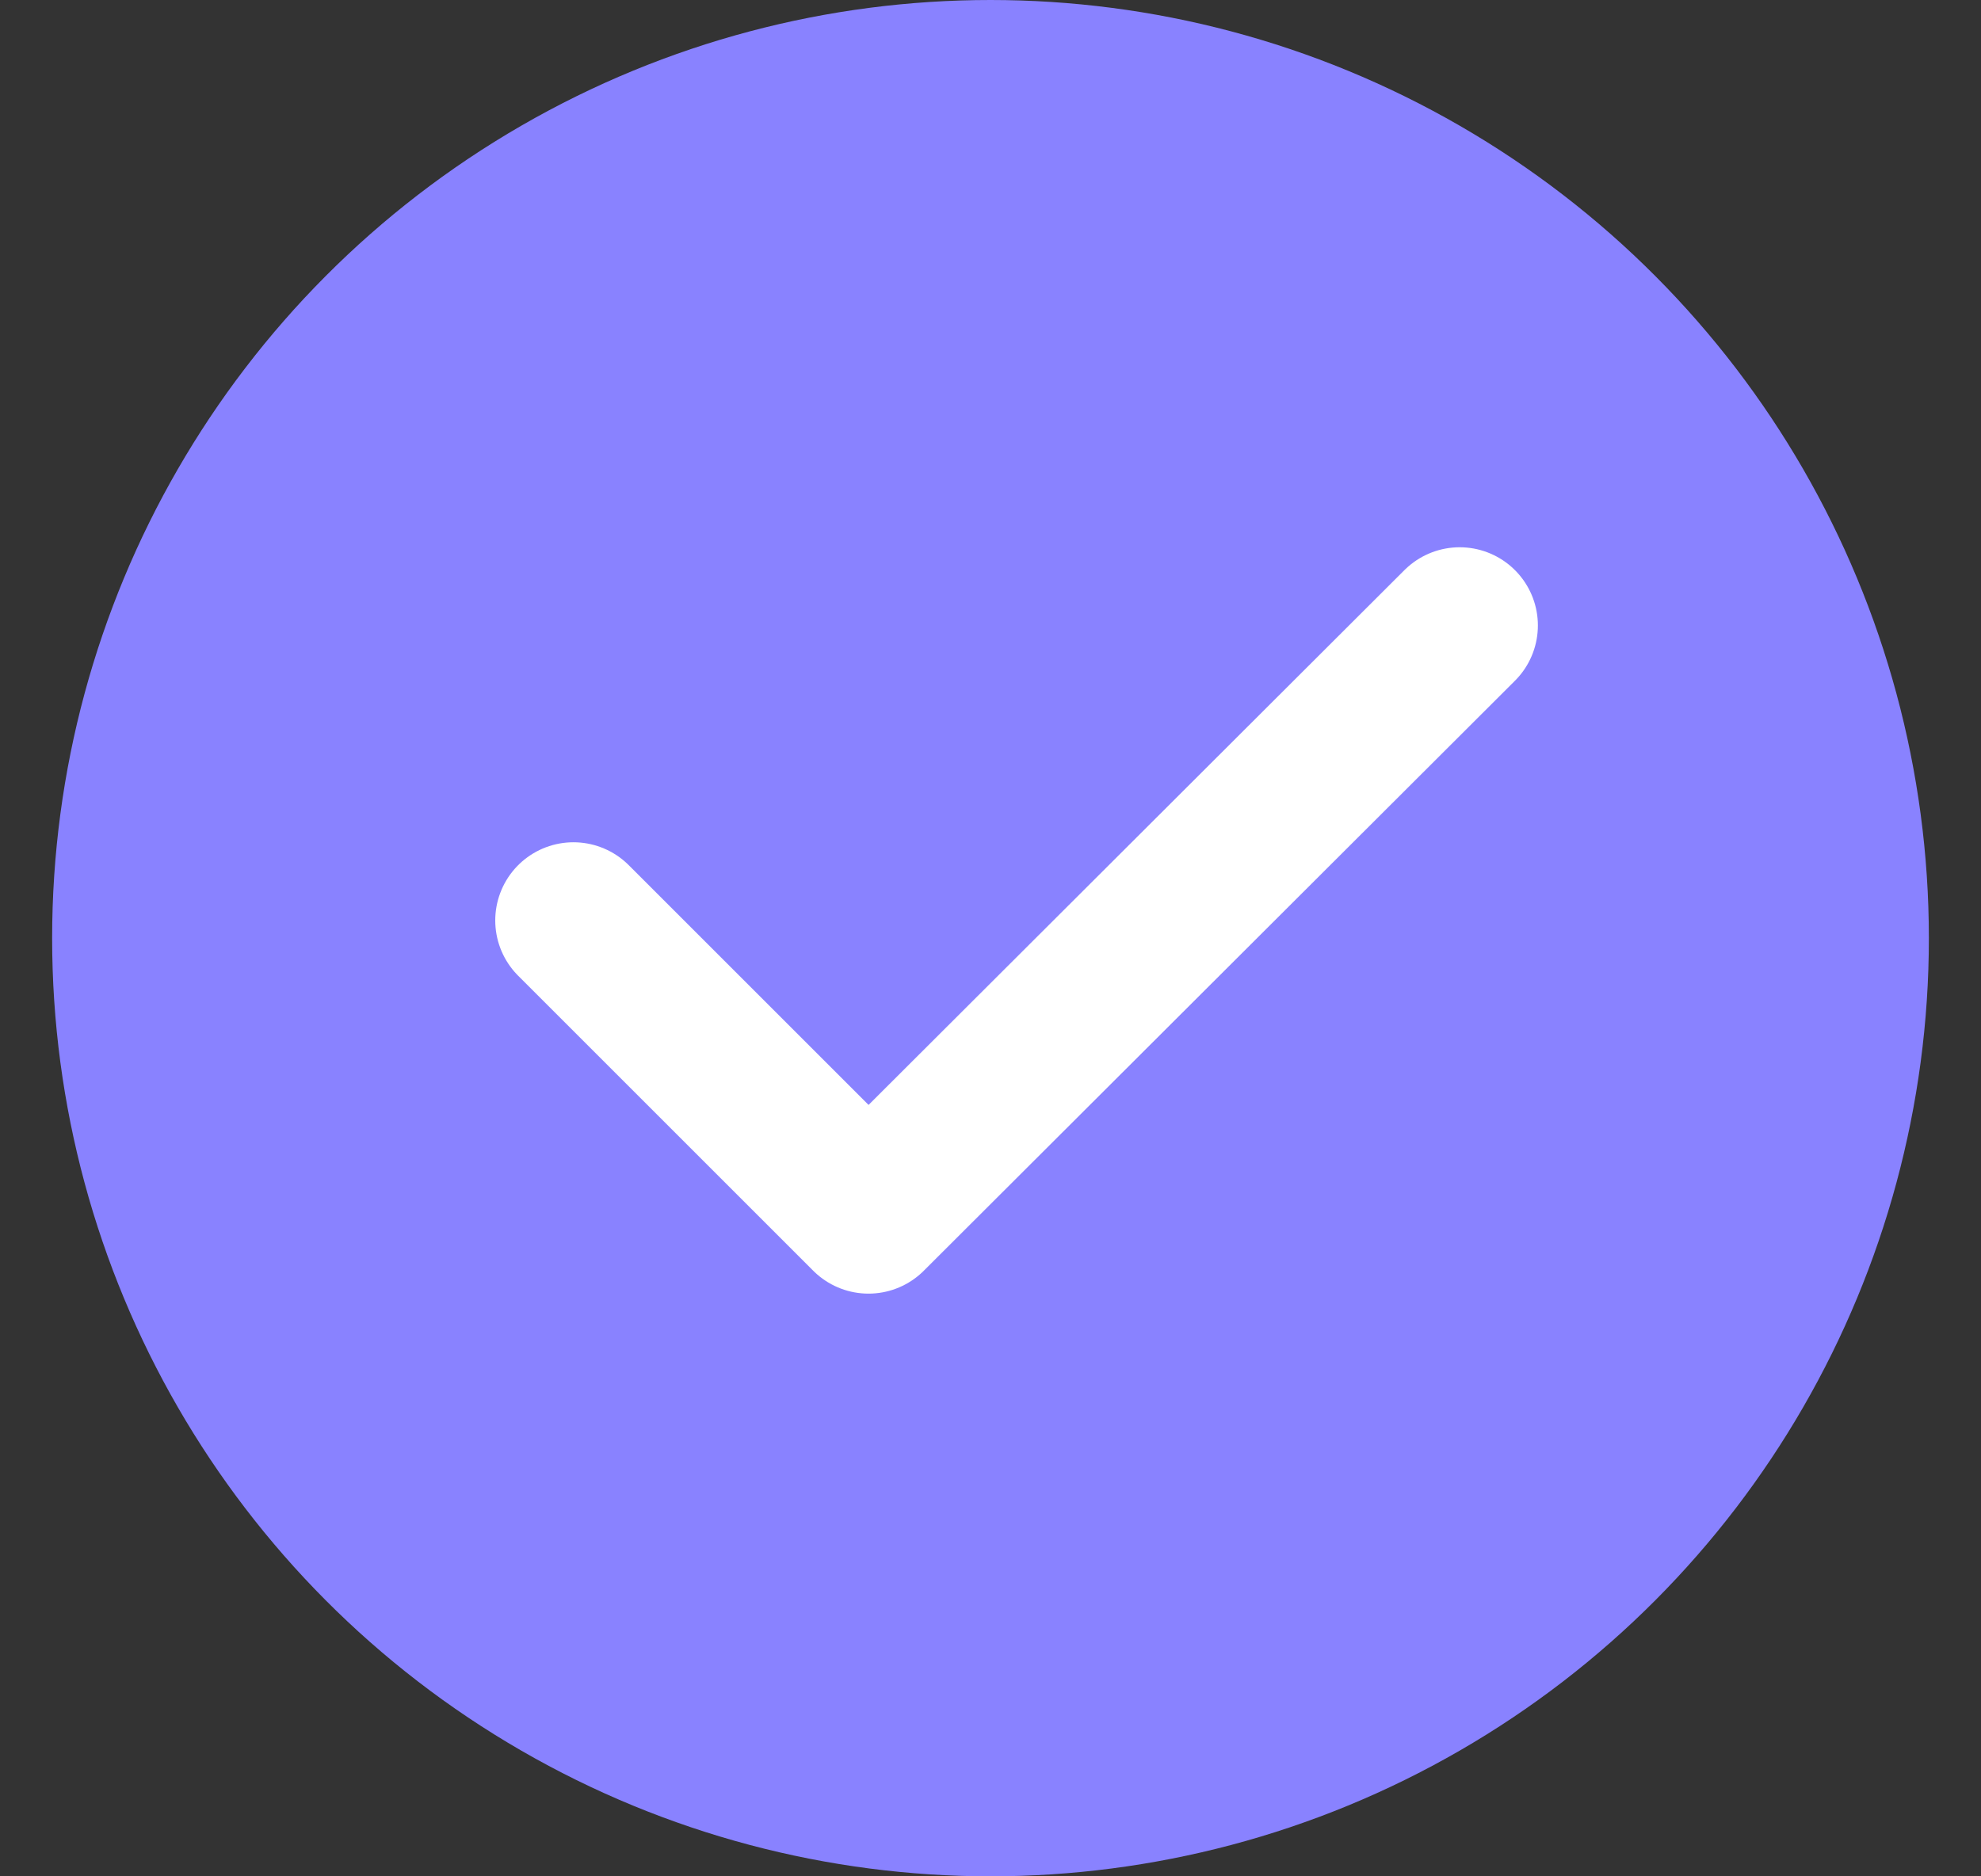 <svg width="19" height="18" viewBox="0 0 19 18" fill="none" xmlns="http://www.w3.org/2000/svg">
<rect x="0" y="0" width="19" height="18" fill="#333333" stroke="none"/>
<circle cx="9.5" cy="9" r="9" fill="#8982FF"/>
<path d="M5.5 8.83L8.33 11.66L14 6" stroke="white" stroke-width="1.5" stroke-linecap="round" stroke-linejoin="round"/>
</svg>
